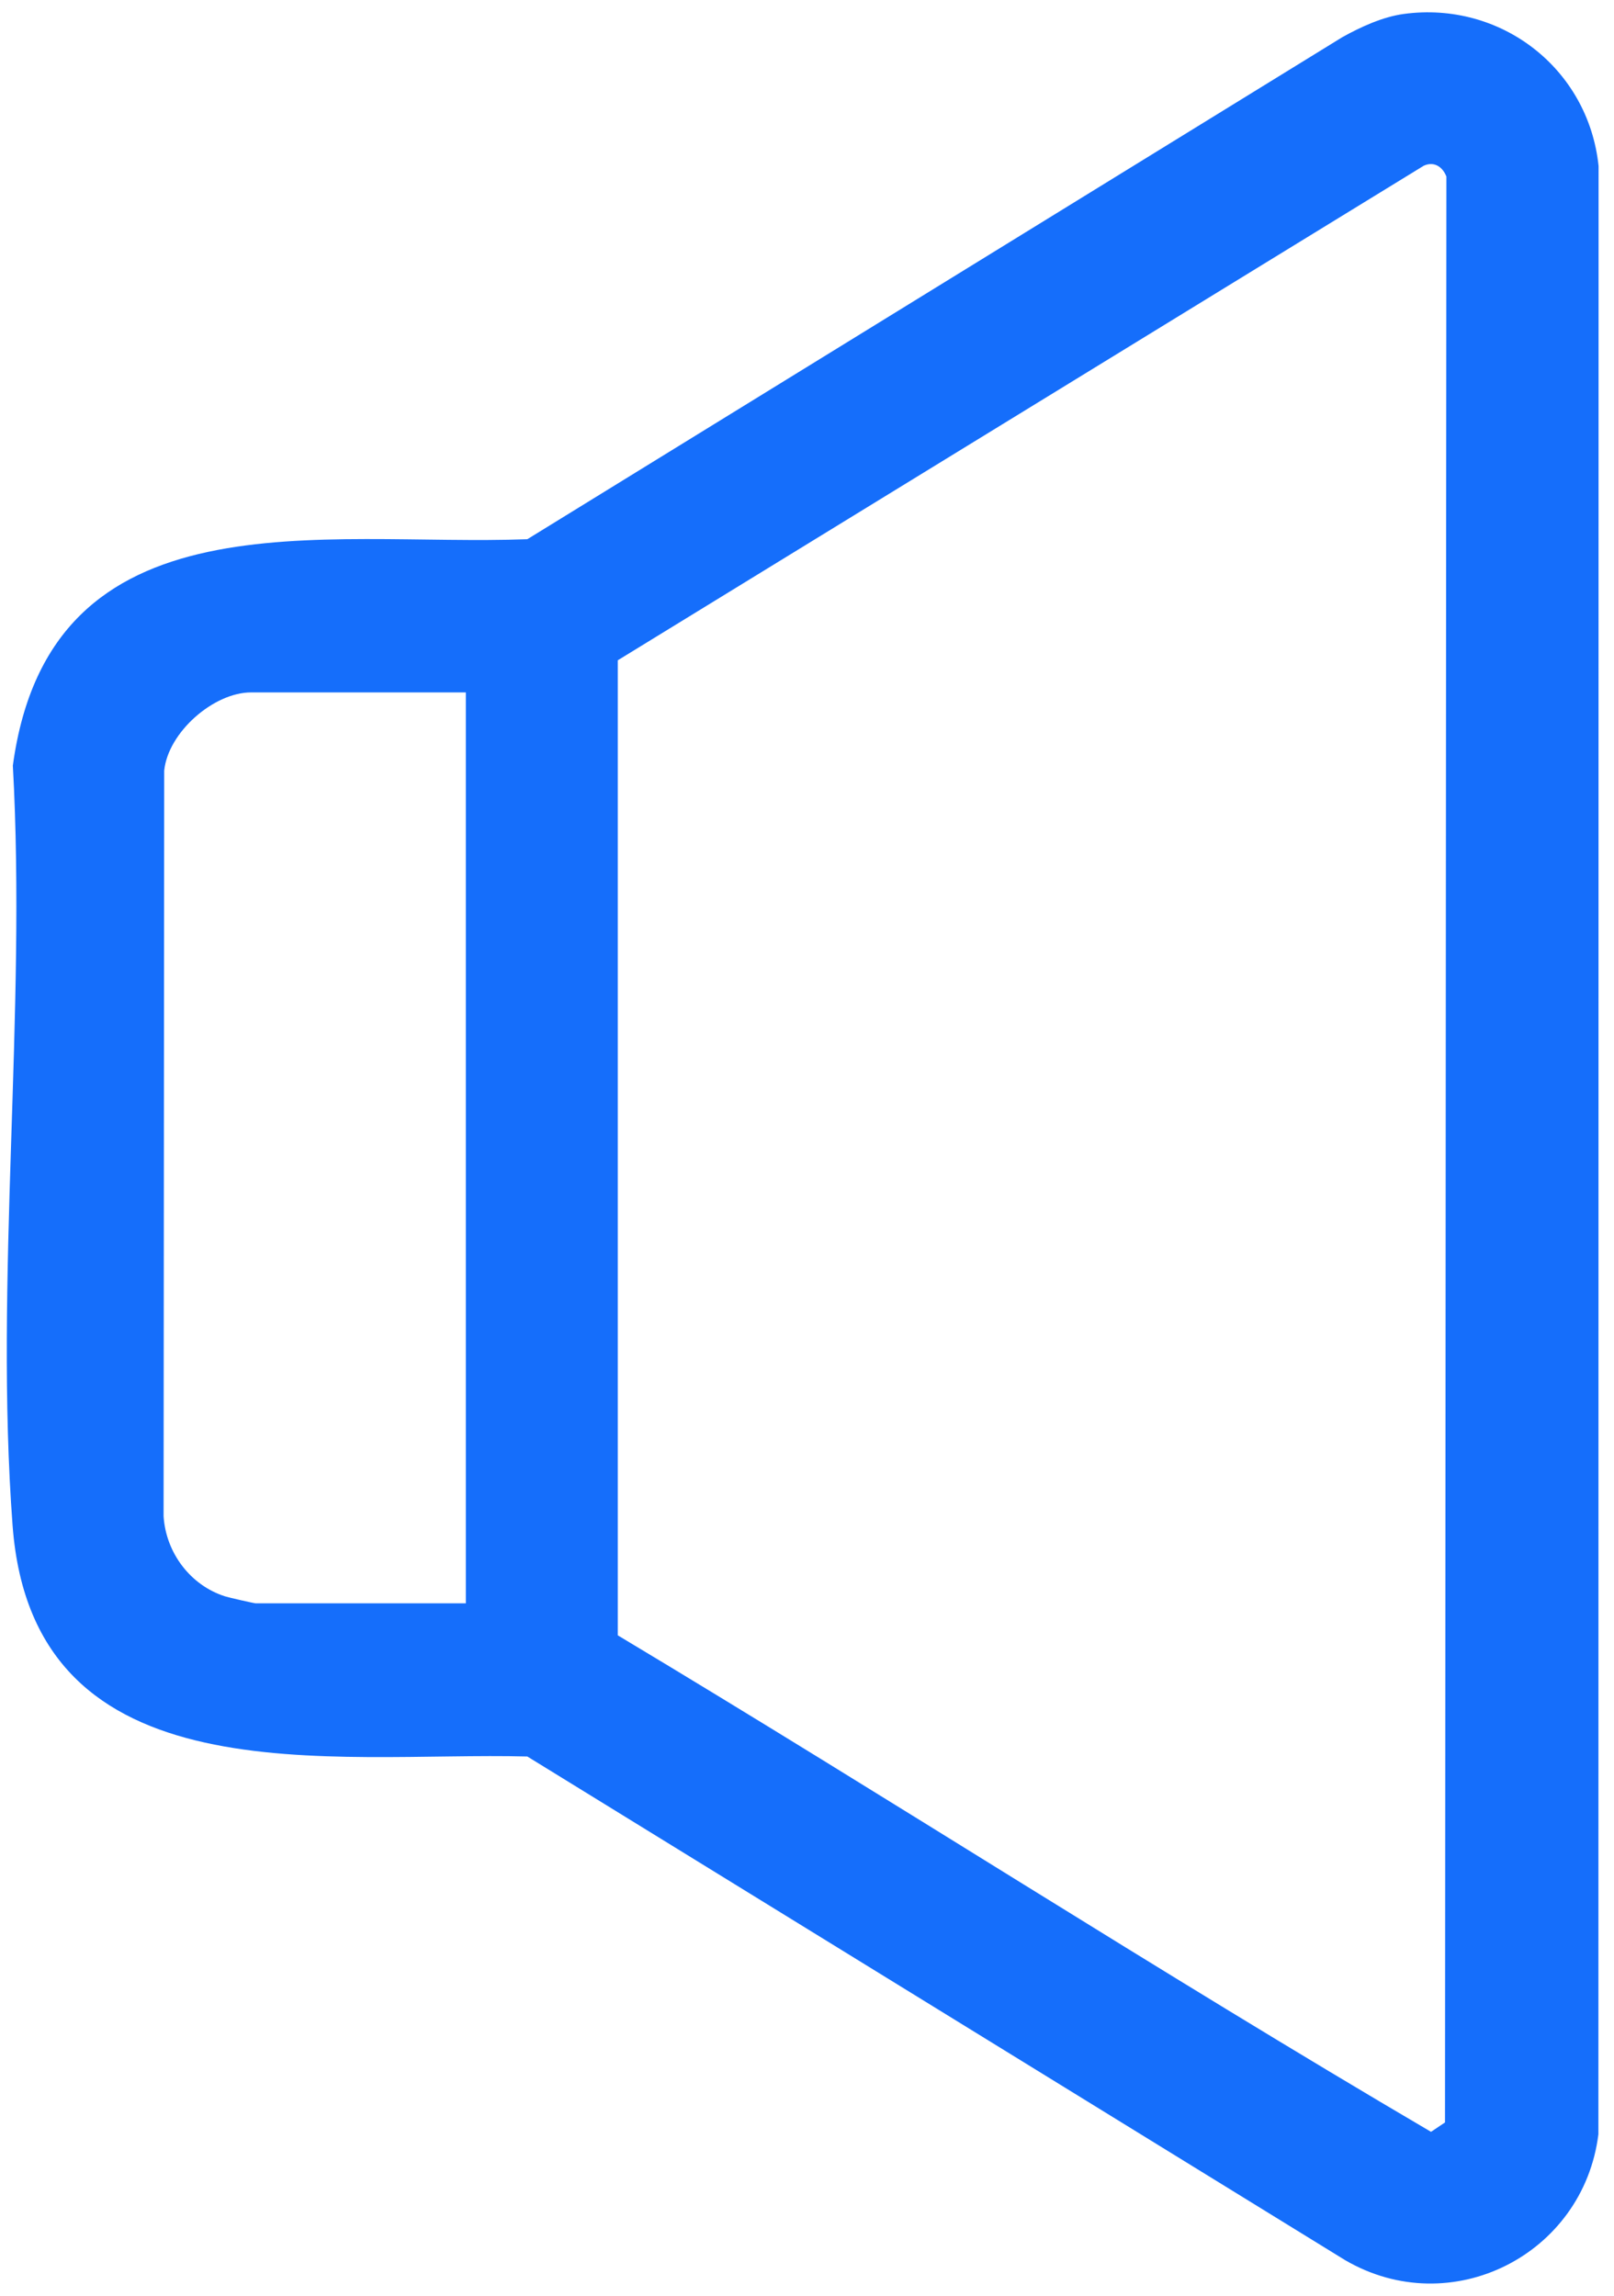 <svg width="45" height="64" viewBox="0 0 45 64" fill="none" xmlns="http://www.w3.org/2000/svg">
<path d="M39.139 0.389C41.847 0.023 44.284 1.91 44.57 4.627L44.565 59.499C44.147 62.86 40.46 64.732 37.504 63.009L14.703 48.968C9.279 48.827 0.927 50.219 0.351 42.531C-0.161 35.702 0.743 28.238 0.358 21.344C1.4 13.666 9.011 15.244 14.703 15.032L37.421 1.039C37.933 0.753 38.553 0.468 39.139 0.389ZM17.226 45.591C24.818 50.142 32.271 54.955 39.898 59.431L40.288 59.17L40.327 4.922C40.22 4.648 39.984 4.49 39.696 4.62L17.224 18.408V45.591H17.226ZM12.988 19.303H7C5.958 19.303 4.684 20.416 4.578 21.486L4.561 42.269C4.624 43.283 5.304 44.194 6.274 44.503C6.376 44.536 7.088 44.698 7.132 44.698H12.988V19.303Z" fill="#156EFB"/>
</svg>
